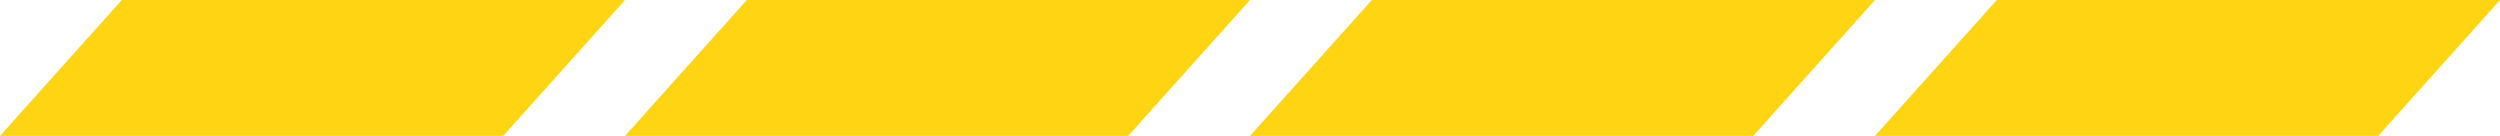 <svg width="92" height="5" viewBox="0 0 92 5" fill="none" xmlns="http://www.w3.org/2000/svg">
<path d="M23 0L18.517 5H0L4.482 0H23Z" fill="#FFD412"/>
<path d="M46 0L41.517 5H23L27.483 0H46Z" fill="#FFD412"/>
<path d="M69 0L64.517 5H46L50.483 0H69Z" fill="#FFD412"/>
<path d="M92 0L87.517 5H69L73.483 0H92Z" fill="#FFD412"/>
</svg>
